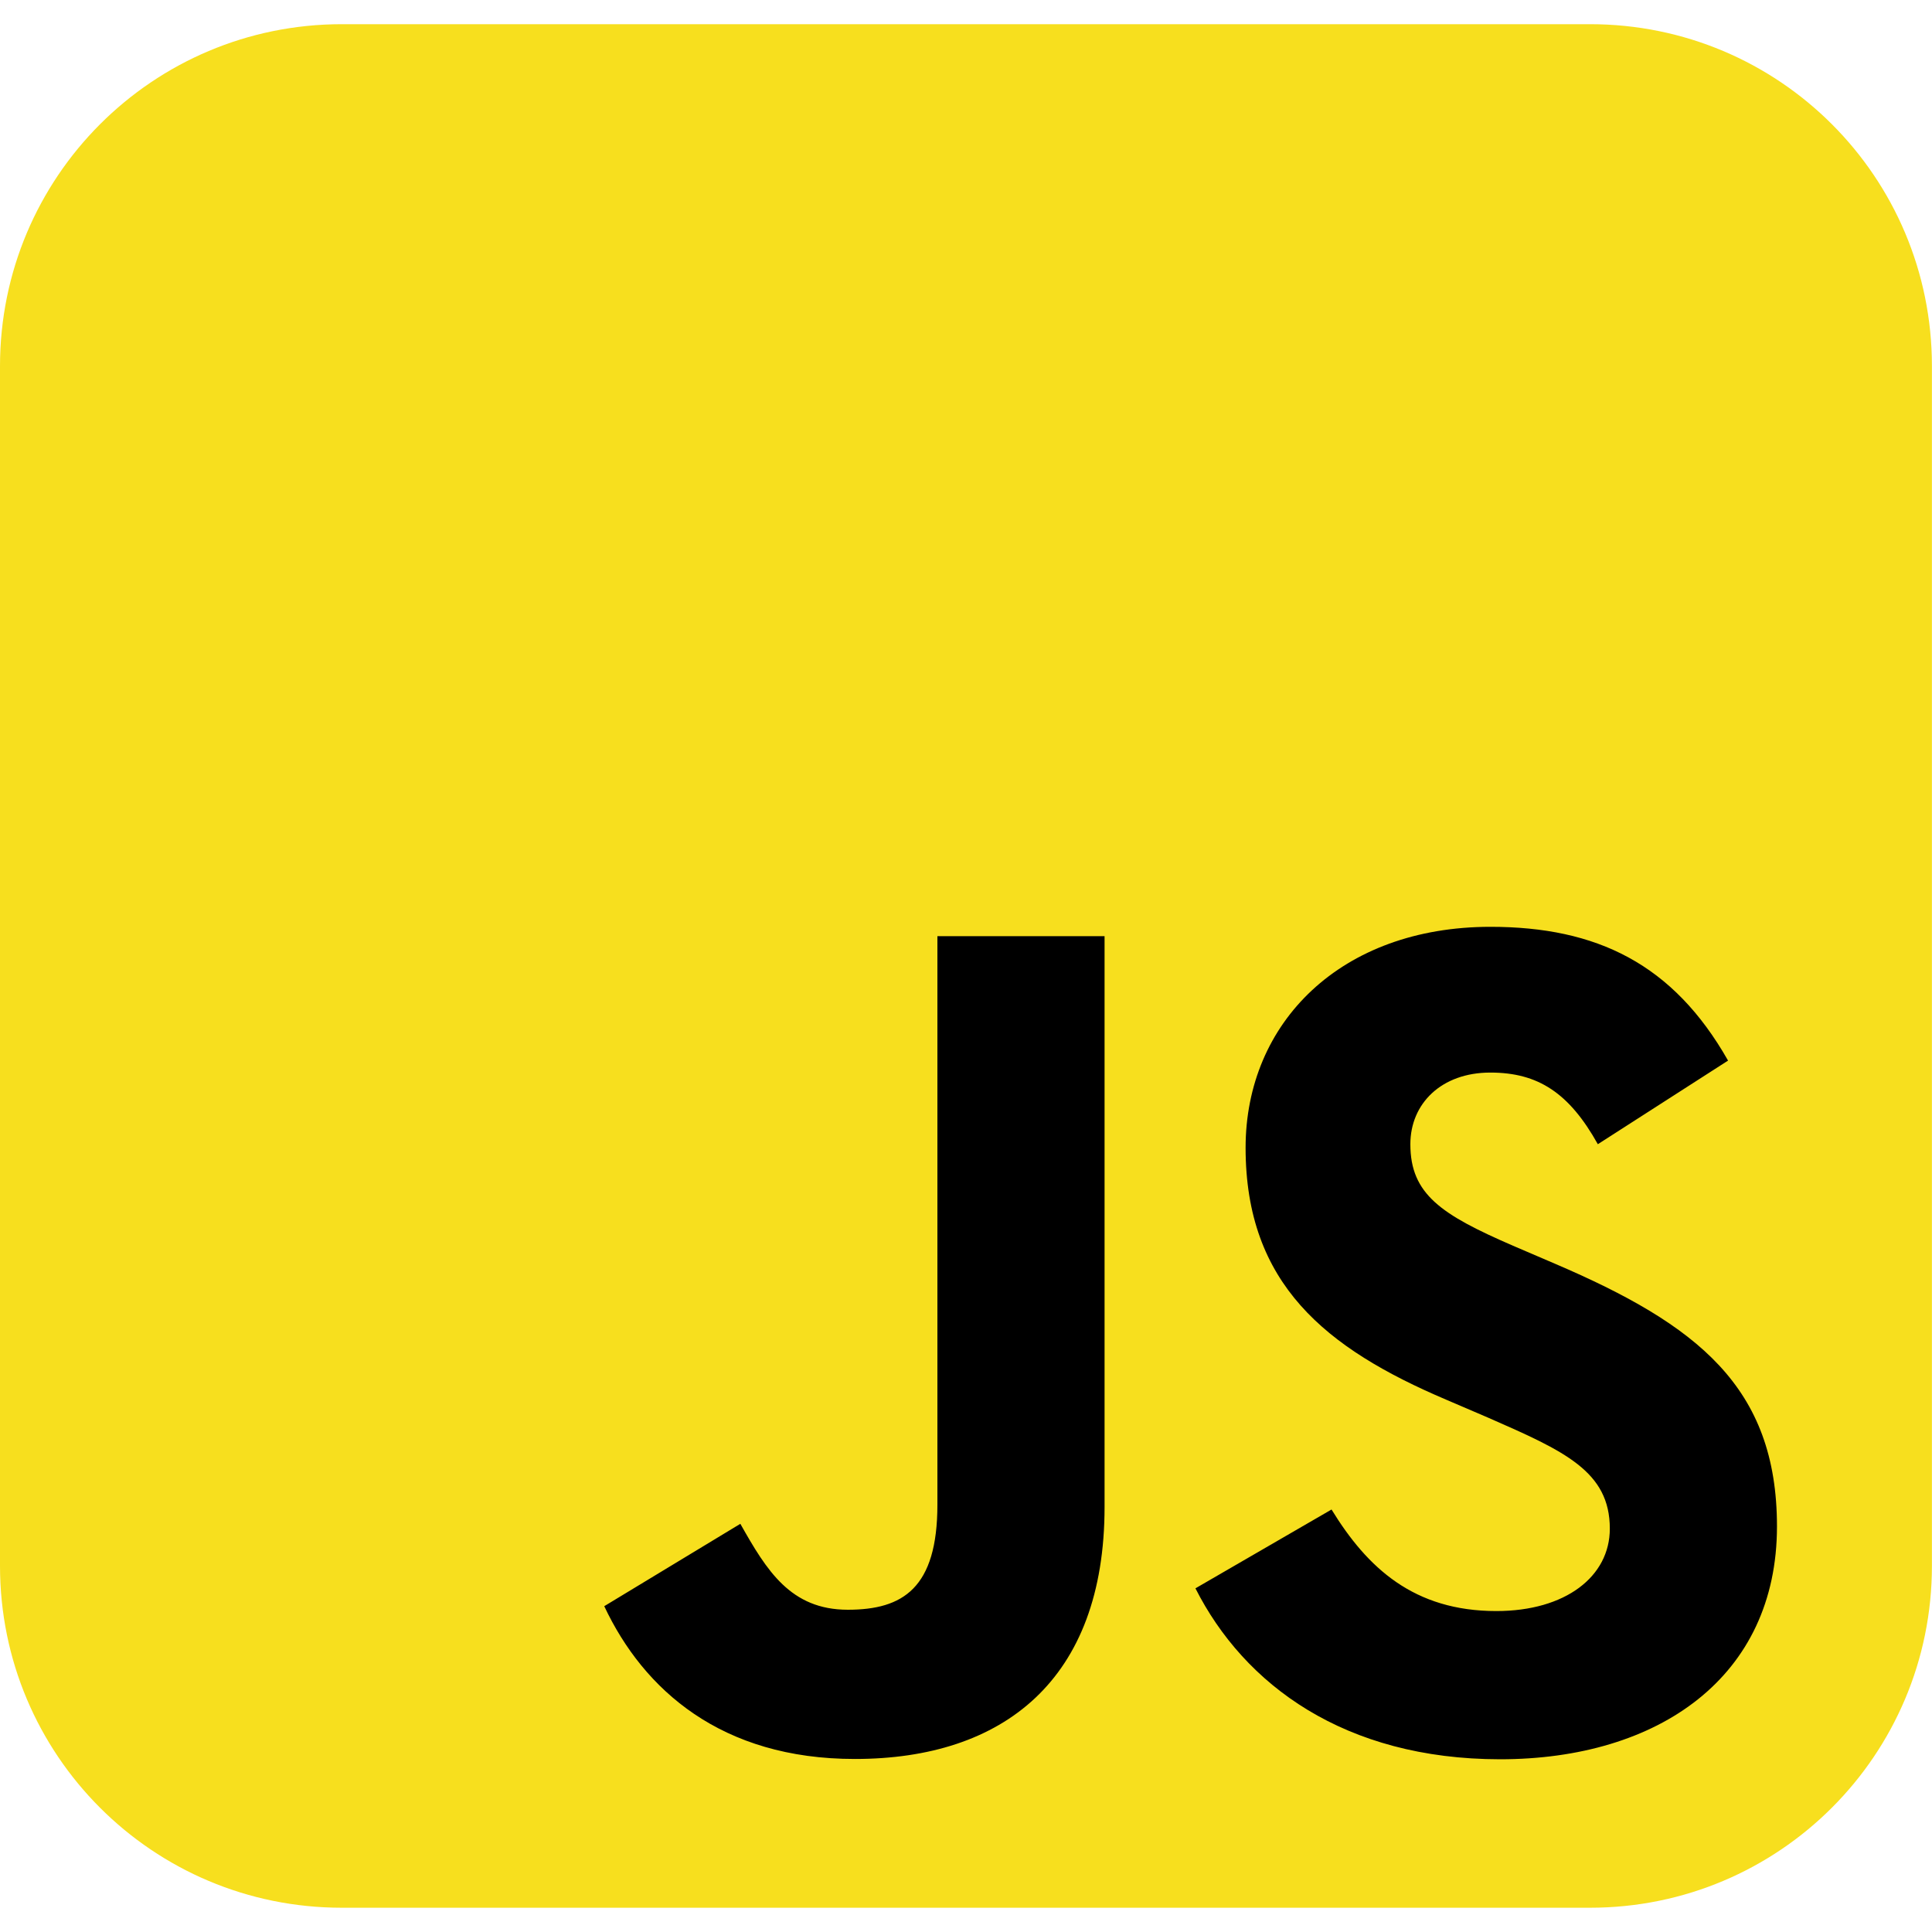 <?xml version="1.0" encoding="utf-8"?>
<!-- Generator: Adobe Illustrator 24.3.0, SVG Export Plug-In . SVG Version: 6.00 Build 0)  -->
<svg width='40px' height='40px' version="1.1" id="Layer_1" xmlns="http://www.w3.org/2000/svg" xmlns:xlink="http://www.w3.org/1999/xlink" x="0px" y="0px"
	 viewBox="0 0 2500 2500" style="enable-background:new 0 0 2500 2500;" xml:space="preserve">
<style type="text/css">
	.st0{fill:#F7DF1E;}
</style>
<g id="Surfaces">
	<g id="Drawing_Surface">
		<g id="Outline_no_shadow">
			<path class="st0" d="M442.4,31.3h1615.1c244.7,0,442.4,197.7,442.4,442.4v1552.5c0,244.7-197.7,442.4-442.4,442.4H442.4
				C197.7,2468.7,0,2270.9,0,2026.2V473.8C0,229.1,197.7,31.3,442.4,31.3z"/>
		</g>
	</g>
</g>
<path d="M781.9,2078.4L958,1971.8c34,60.3,64.9,111.2,139.1,111.2c71.1,0,115.9-27.8,115.9-136v-735.6h216.3v738.6
	c0,224.1-131.3,326.1-323,326.1C933.3,2276.2,832.8,2186.6,781.9,2078.4 M1546.9,2055.3l176.1-102
	c46.4,75.7,106.6,131.4,213.3,131.4c89.6,0,146.8-44.8,146.8-106.6c0-74.2-58.7-100.4-157.6-143.7l-54.1-23.2
	c-156.1-66.4-259.6-149.9-259.6-326c0-162.3,123.6-285.9,316.8-285.9c137.5,0,236.4,47.9,307.5,173.1l-168.5,108.2
	c-37.1-66.4-77.3-92.7-139.1-92.7c-63.4,0-103.5,40.2-103.5,92.7c0,64.9,40.2,91.2,132.9,131.4l54.1,23.2
	c183.9,78.8,287.4,159.2,287.4,340c0,194.7-153,301.3-358.5,301.3C1740,2276.3,1610.2,2180.4,1546.9,2055.3"/>
</svg>
